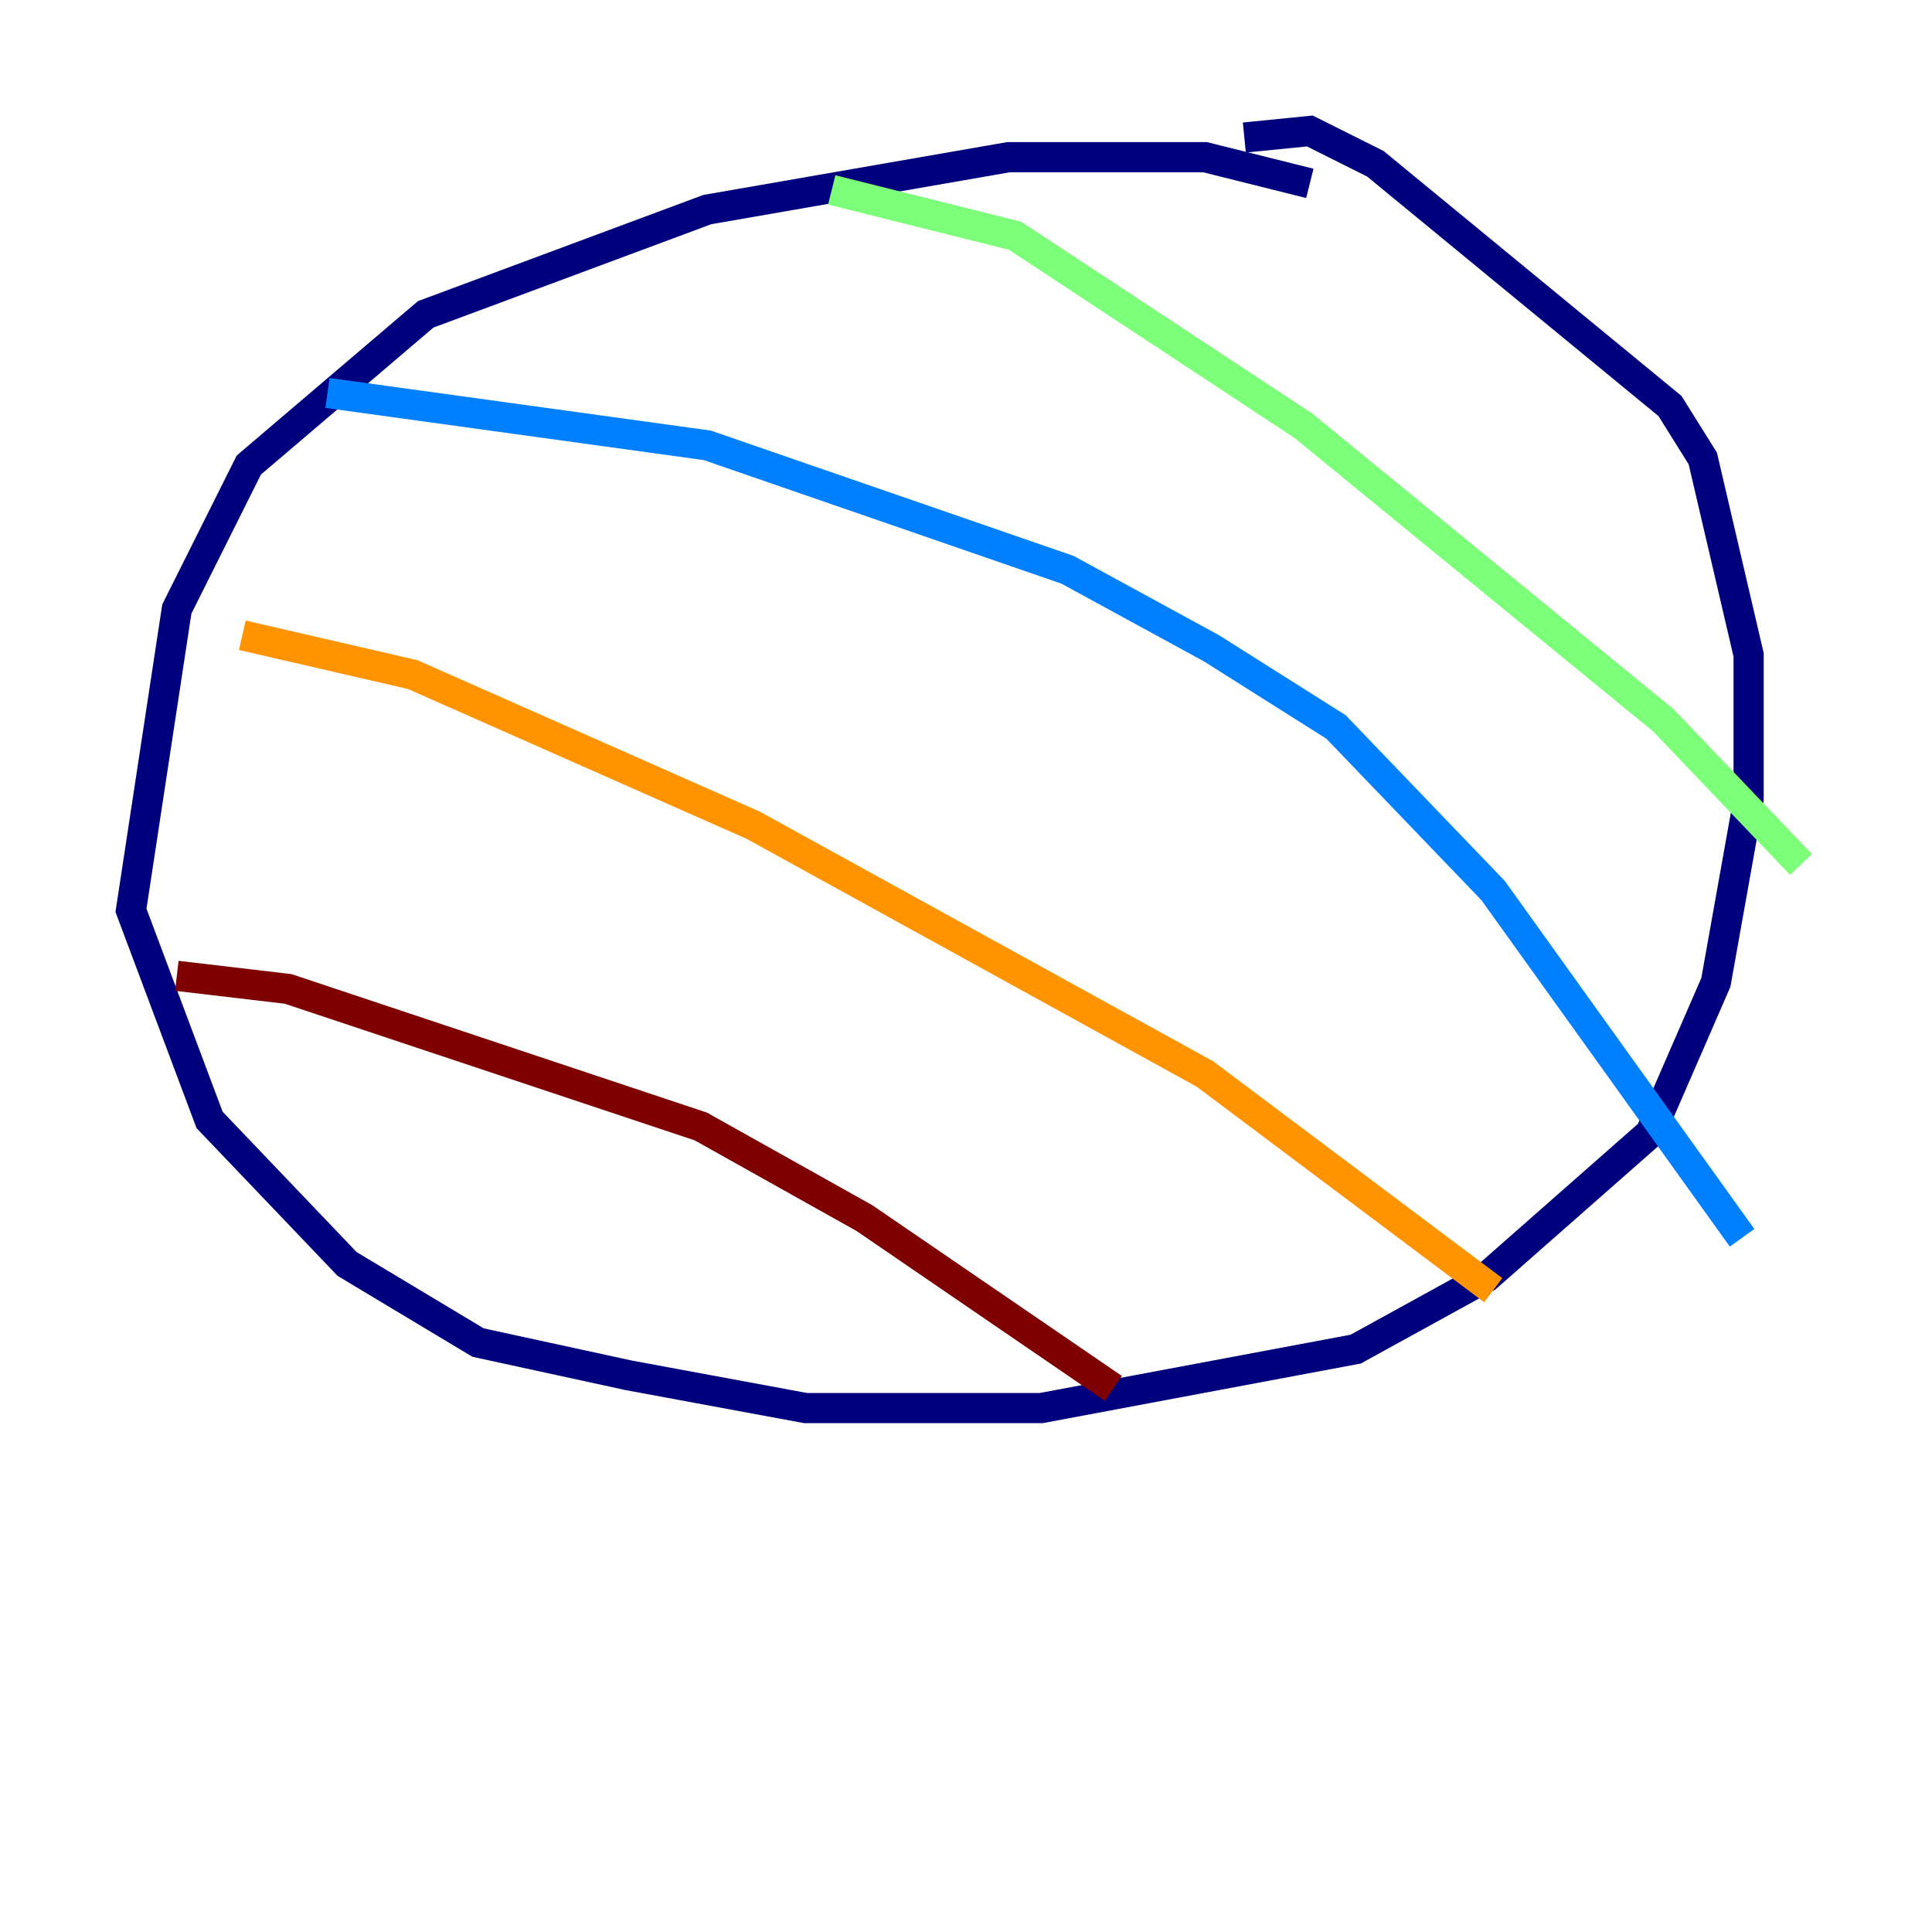<?xml version="1.0" encoding="utf-8" ?>
<svg baseProfile="tiny" height="128" version="1.2" viewBox="0,0,128,128" width="128" xmlns="http://www.w3.org/2000/svg" xmlns:ev="http://www.w3.org/2001/xml-events" xmlns:xlink="http://www.w3.org/1999/xlink"><defs /><polyline fill="none" points="86.78,12.149 79.837,10.414 66.82,10.414 46.861,13.885 28.203,20.827 16.488,30.807 11.715,40.352 8.678,60.312 13.885,74.197 22.997,83.742 31.675,88.949 41.654,91.119 53.37,93.288 68.99,93.288 89.817,89.383 98.495,84.61 109.342,75.064 113.681,65.085 115.851,52.936 115.851,43.39 112.814,30.373 110.644,26.902 91.119,10.848 86.78,8.678 82.441,9.112" stroke="#00007f" stroke-width="2" /><polyline fill="none" points="21.695,26.034 46.861,29.505 70.725,37.749 80.271,42.956 88.515,48.163 98.929,59.01 115.417,82.007" stroke="#0080ff" stroke-width="2" /><polyline fill="none" points="55.105,12.583 67.254,15.62 86.346,28.203 110.21,47.729 119.322,57.275" stroke="#7cff79" stroke-width="2" /><polyline fill="none" points="16.054,42.088 27.336,44.691 49.898,54.671 79.837,71.159 98.929,85.478" stroke="#ff9400" stroke-width="2" /><polyline fill="none" points="11.715,64.651 19.091,65.519 46.427,74.63 57.275,80.705 73.763,91.986" stroke="#7f0000" stroke-width="2" /></svg>